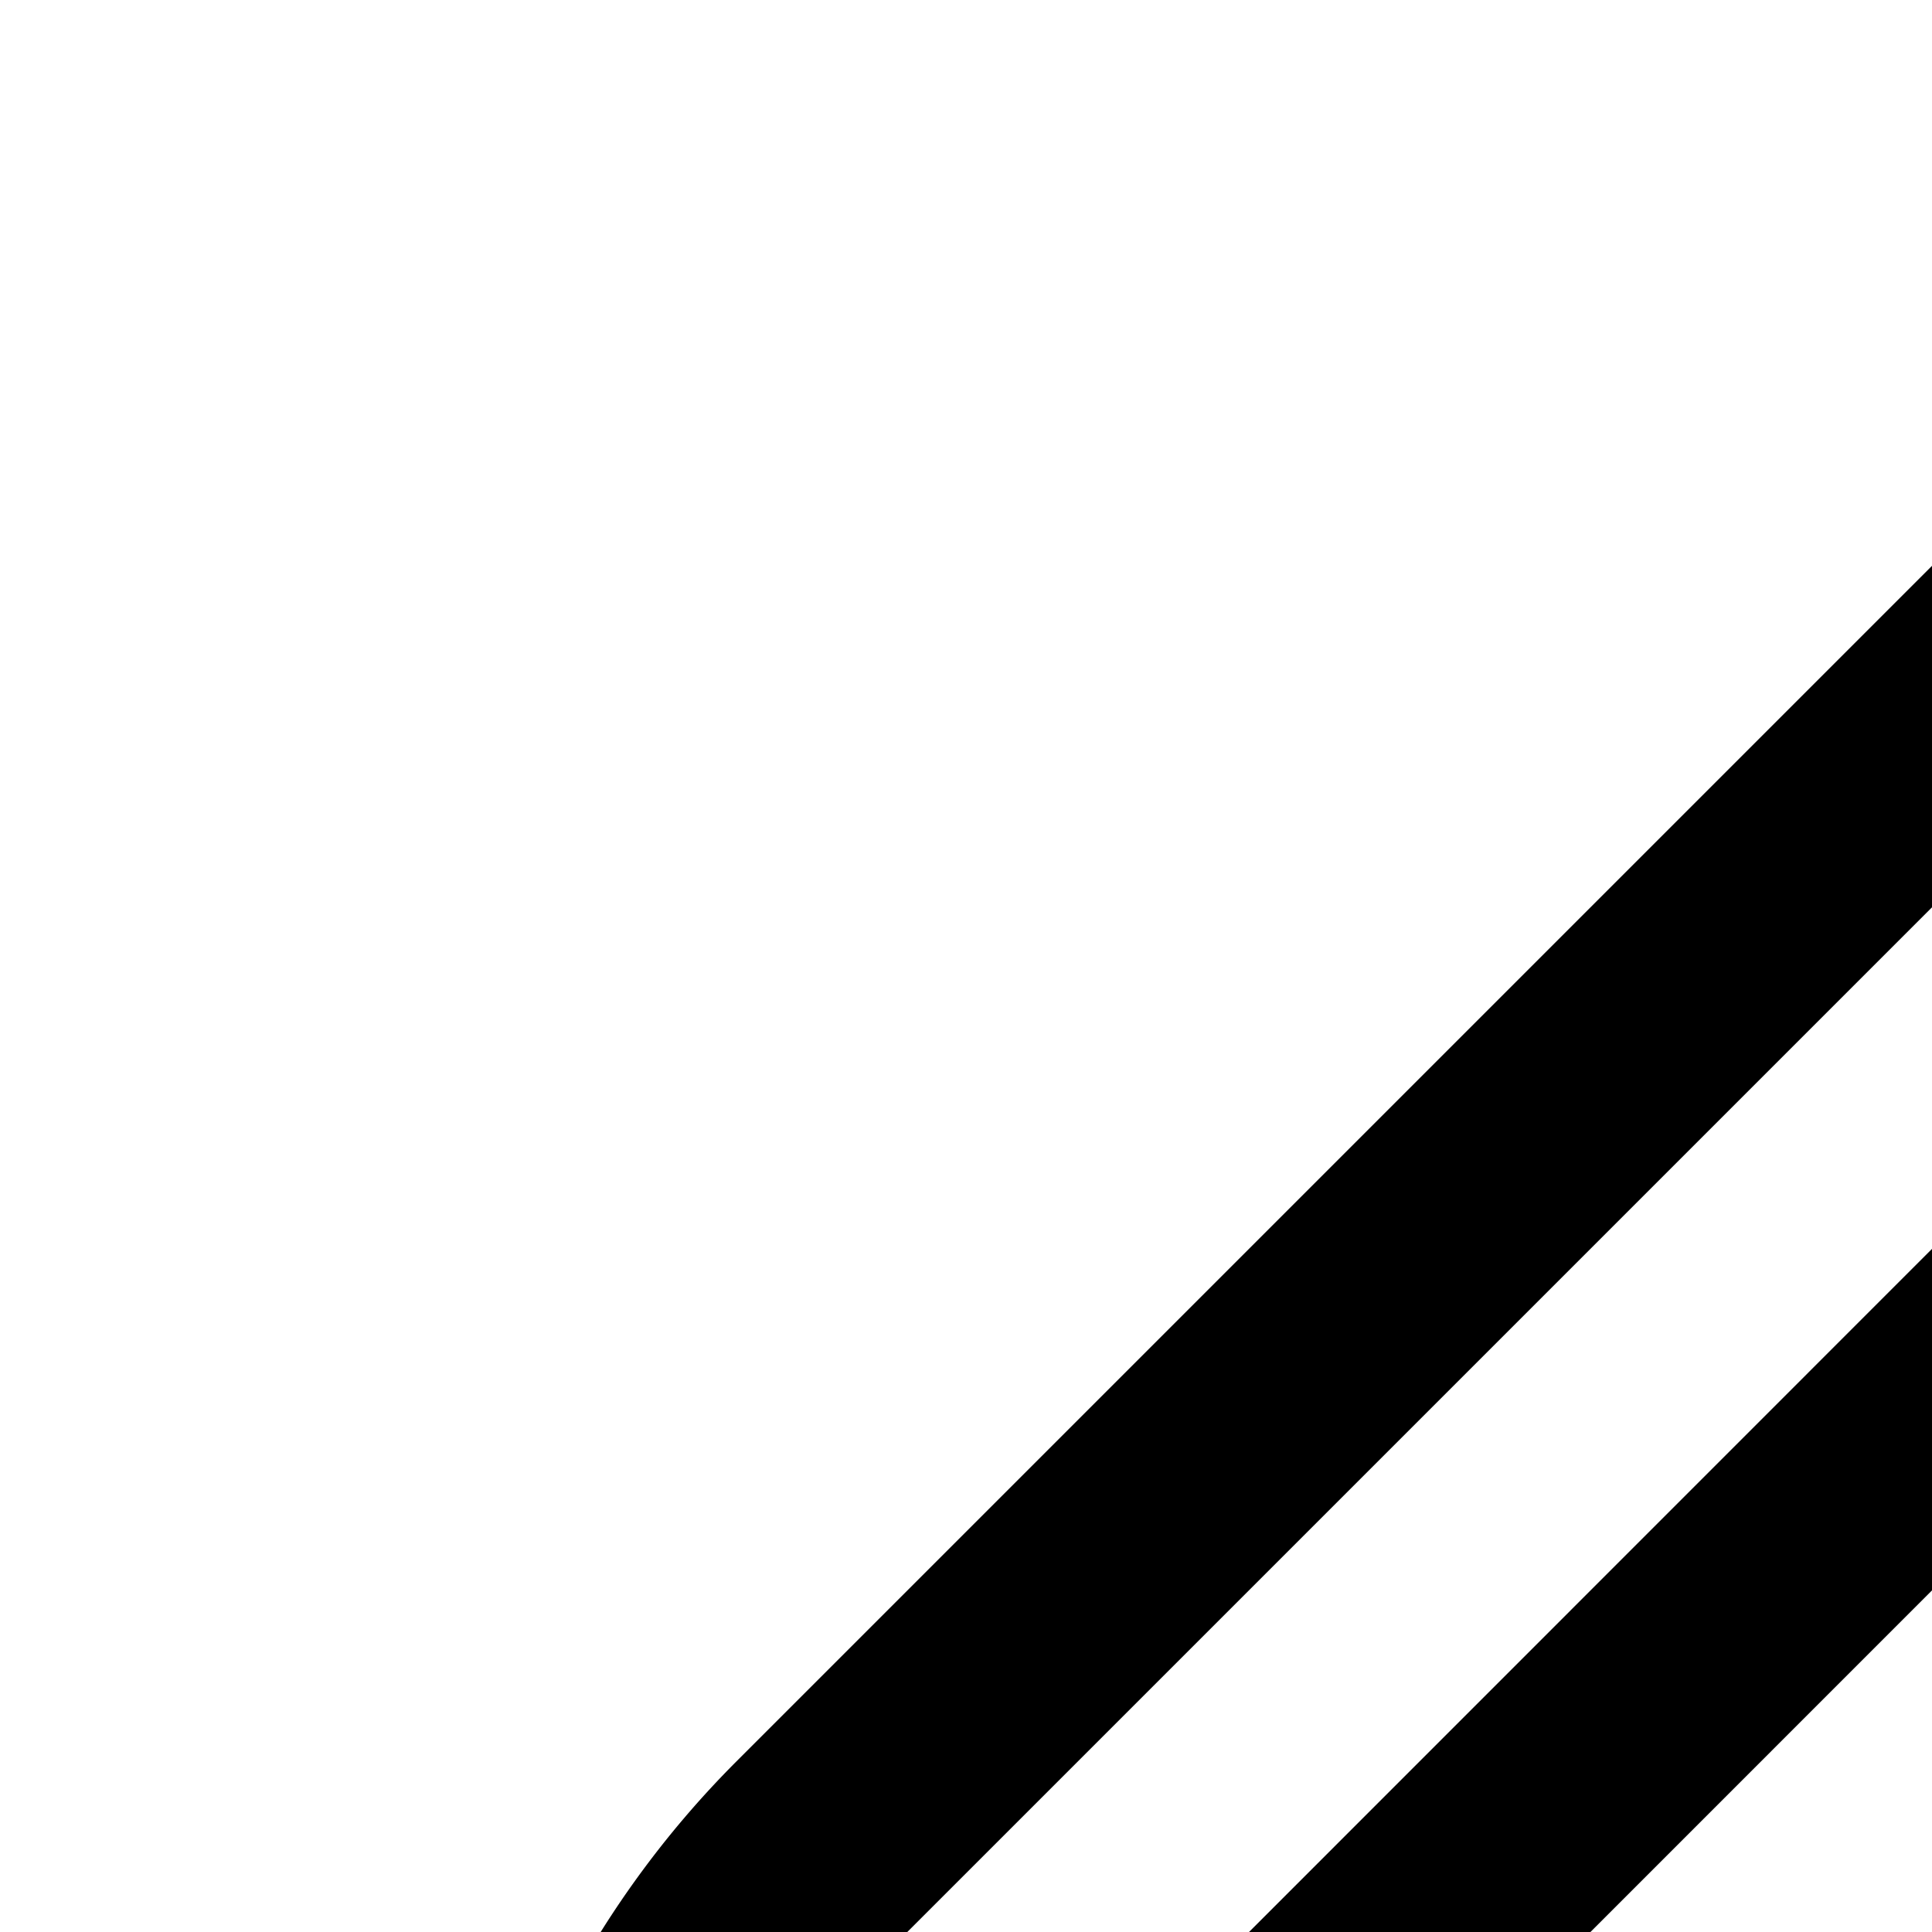 <svg xmlns="http://www.w3.org/2000/svg" version="1.1" viewBox="0 0 512 512" fill="currentColor"><path fill="currentColor" d="M602.496 240.448A192 192 0 1 1 874.048 512l-316.8 316.8A256 256 0 0 1 195.2 466.752L602.496 59.456l45.248 45.248L240.448 512A192 192 0 0 0 512 783.552l316.8-316.8a128 128 0 1 0-181.056-181.056L353.6 579.904a32 32 0 1 0 45.248 45.248l294.144-294.144l45.312 45.248L444.096 670.4a96 96 0 1 1-135.744-135.744z"/></svg>